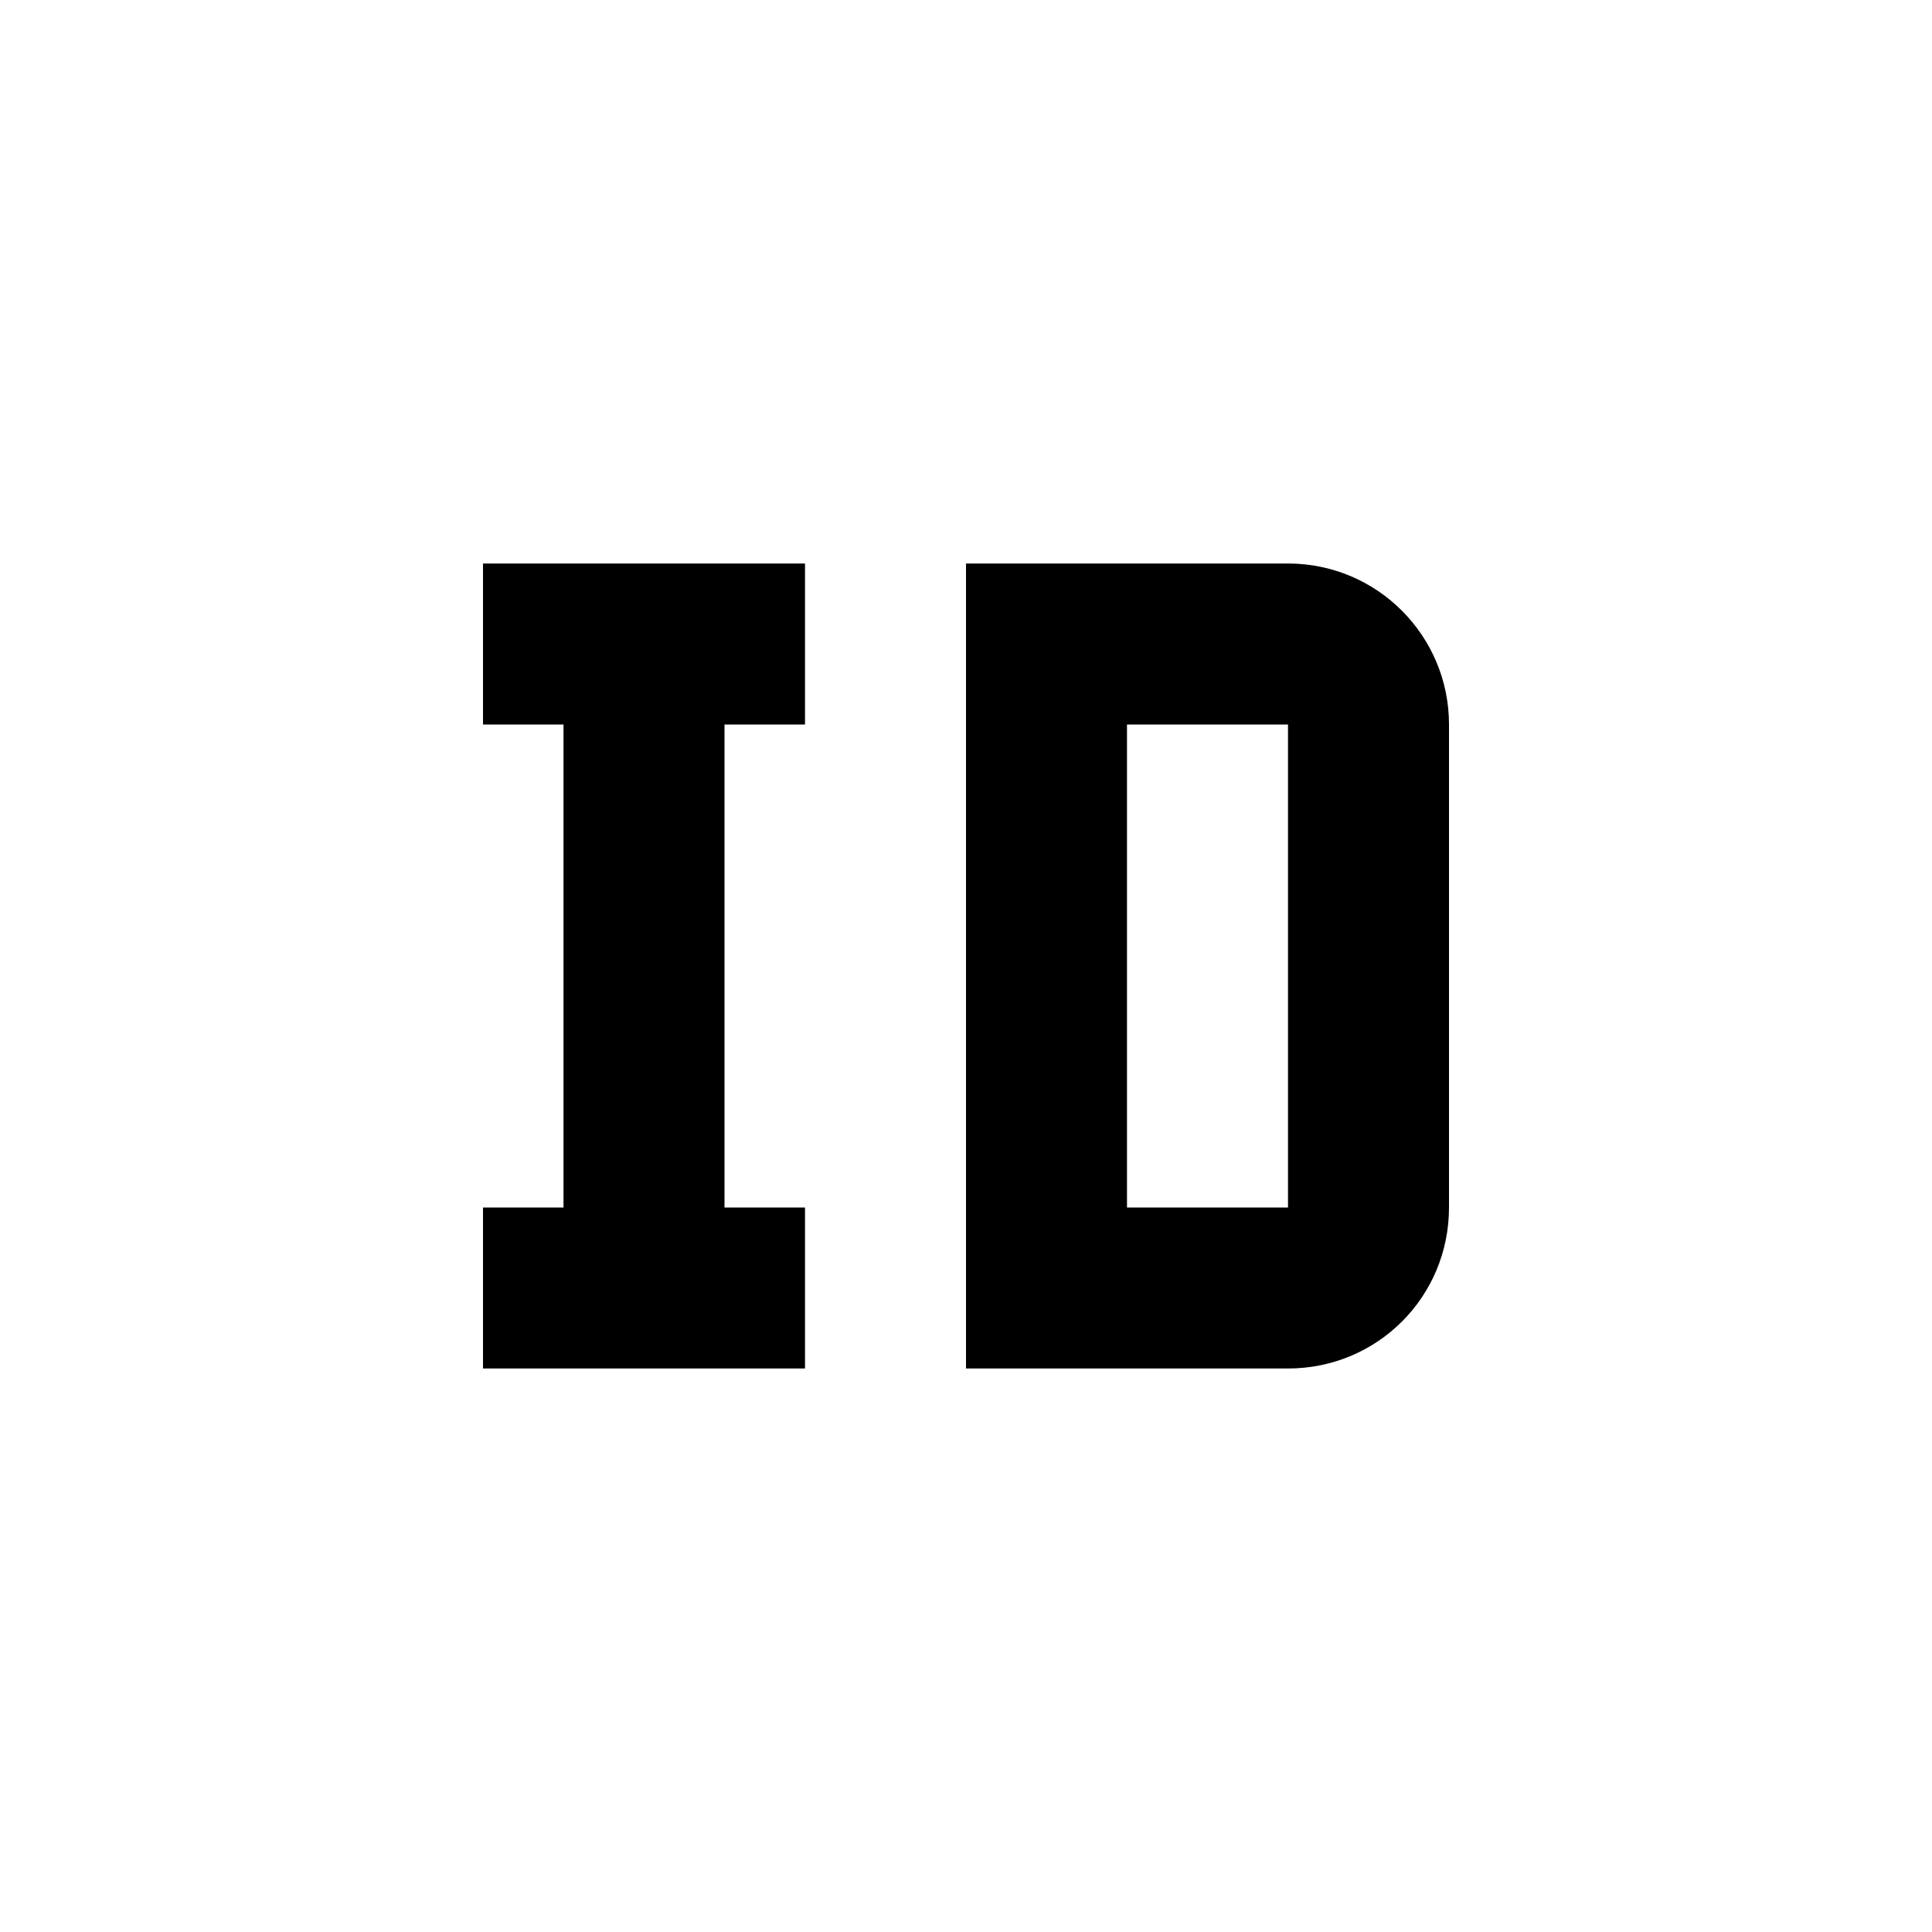 <svg xmlns="http://www.w3.org/2000/svg" viewBox="0 0 24 24" role="presentation">
    <path d="M10 7V9H9V15H10V17H6V15H7V9H6V7H10M16 7C17.11 7 18 7.9 18 9V15C18 16.11 17.11 17 16 17H12V7M16 9H14V15H16V9Z" style="fill: currentcolor;"></path>
  </svg>